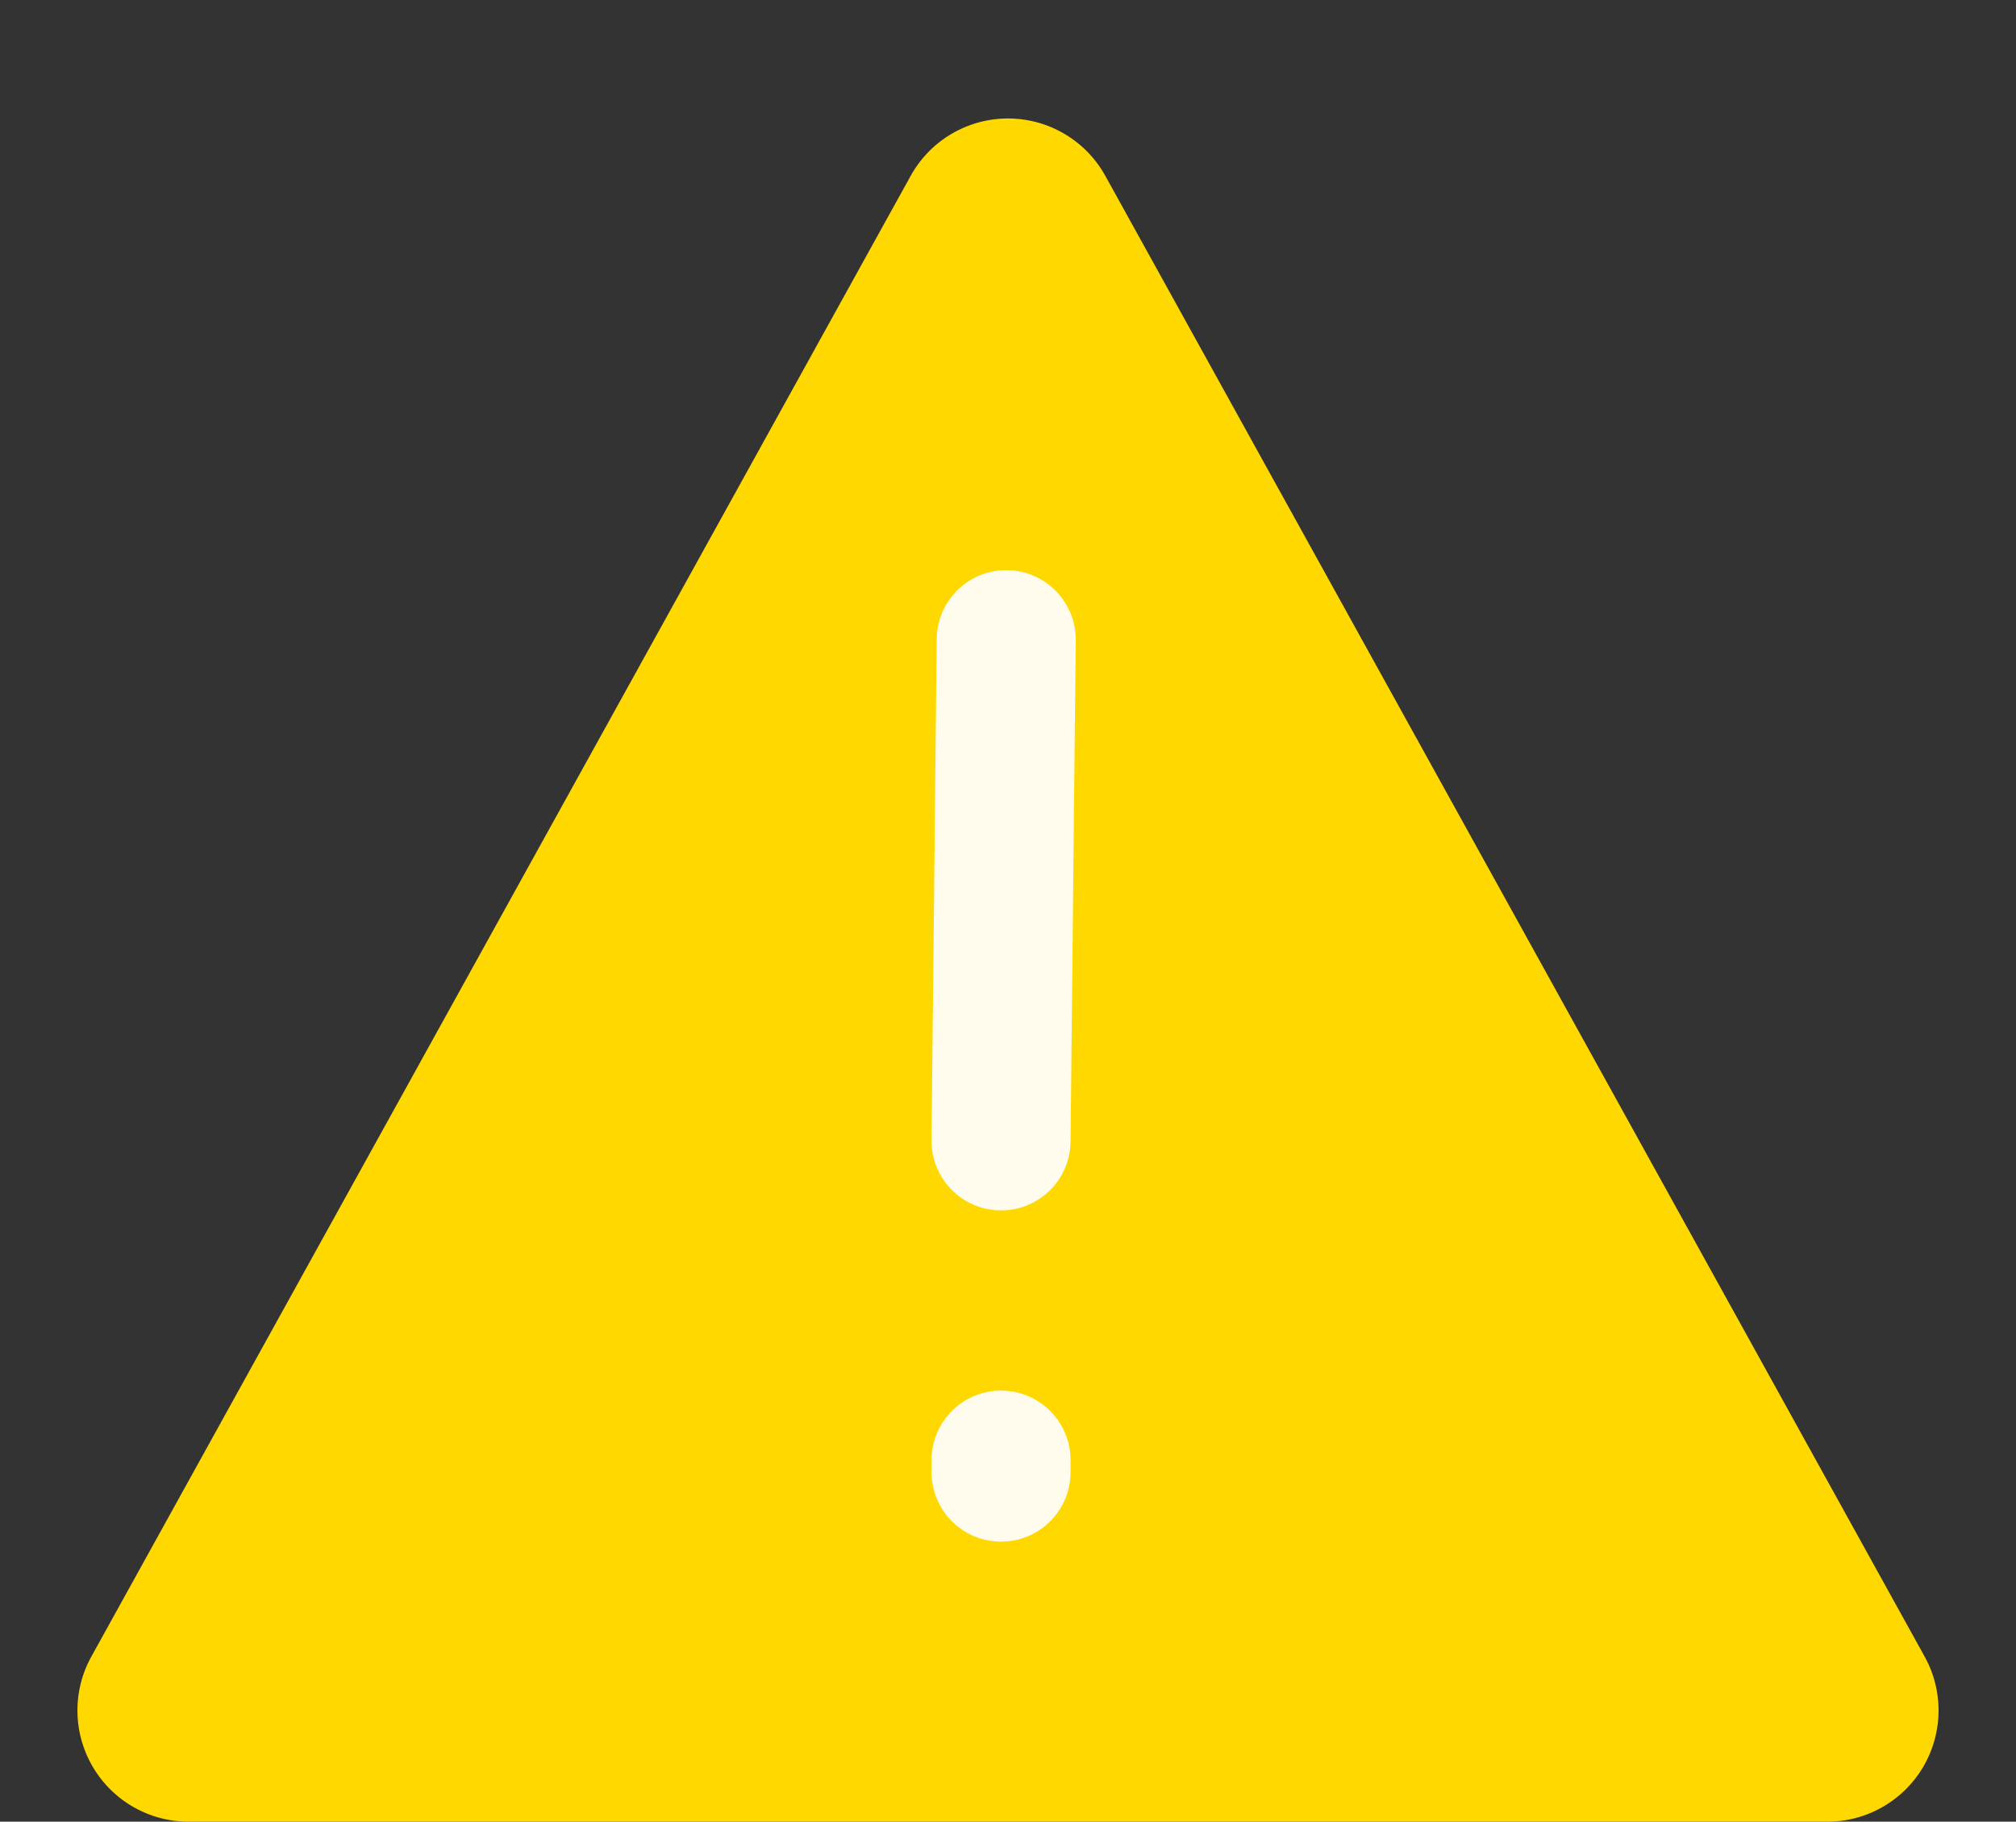 <svg xmlns="http://www.w3.org/2000/svg" width="145" height="131" viewBox="0 0 145 131">
  <rect x="0" y="0" width="145" height="131" fill="#333333" stroke="none"/>
  <g id="그룹_4598" data-name="그룹 4598" transform="translate(-379 -79)">
    <path id="다각형_3" data-name="다각형 3" d="M65.5,12.647a8,8,0,0,1,14,0l58.929,106.479a8,8,0,0,1-7,11.874H13.571a8,8,0,0,1-7-11.874Z" transform="translate(379 79)" fill="#ffd800"/>
    <g id="그룹_4595" data-name="그룹 4595" transform="translate(-1079 -243)">
      <line id="선_437" data-name="선 437" x1="0.372" y2="36.041" transform="translate(1530 368)" fill="none" stroke="#fffced" stroke-linecap="round" stroke-width="10"/>
    </g>
    <path id="패스_5555" data-name="패스 5555" d="M0,0V.862" transform="translate(451 184)" fill="#fff" stroke="#fffced" stroke-linecap="round" stroke-width="10"/>
  </g>
</svg>
